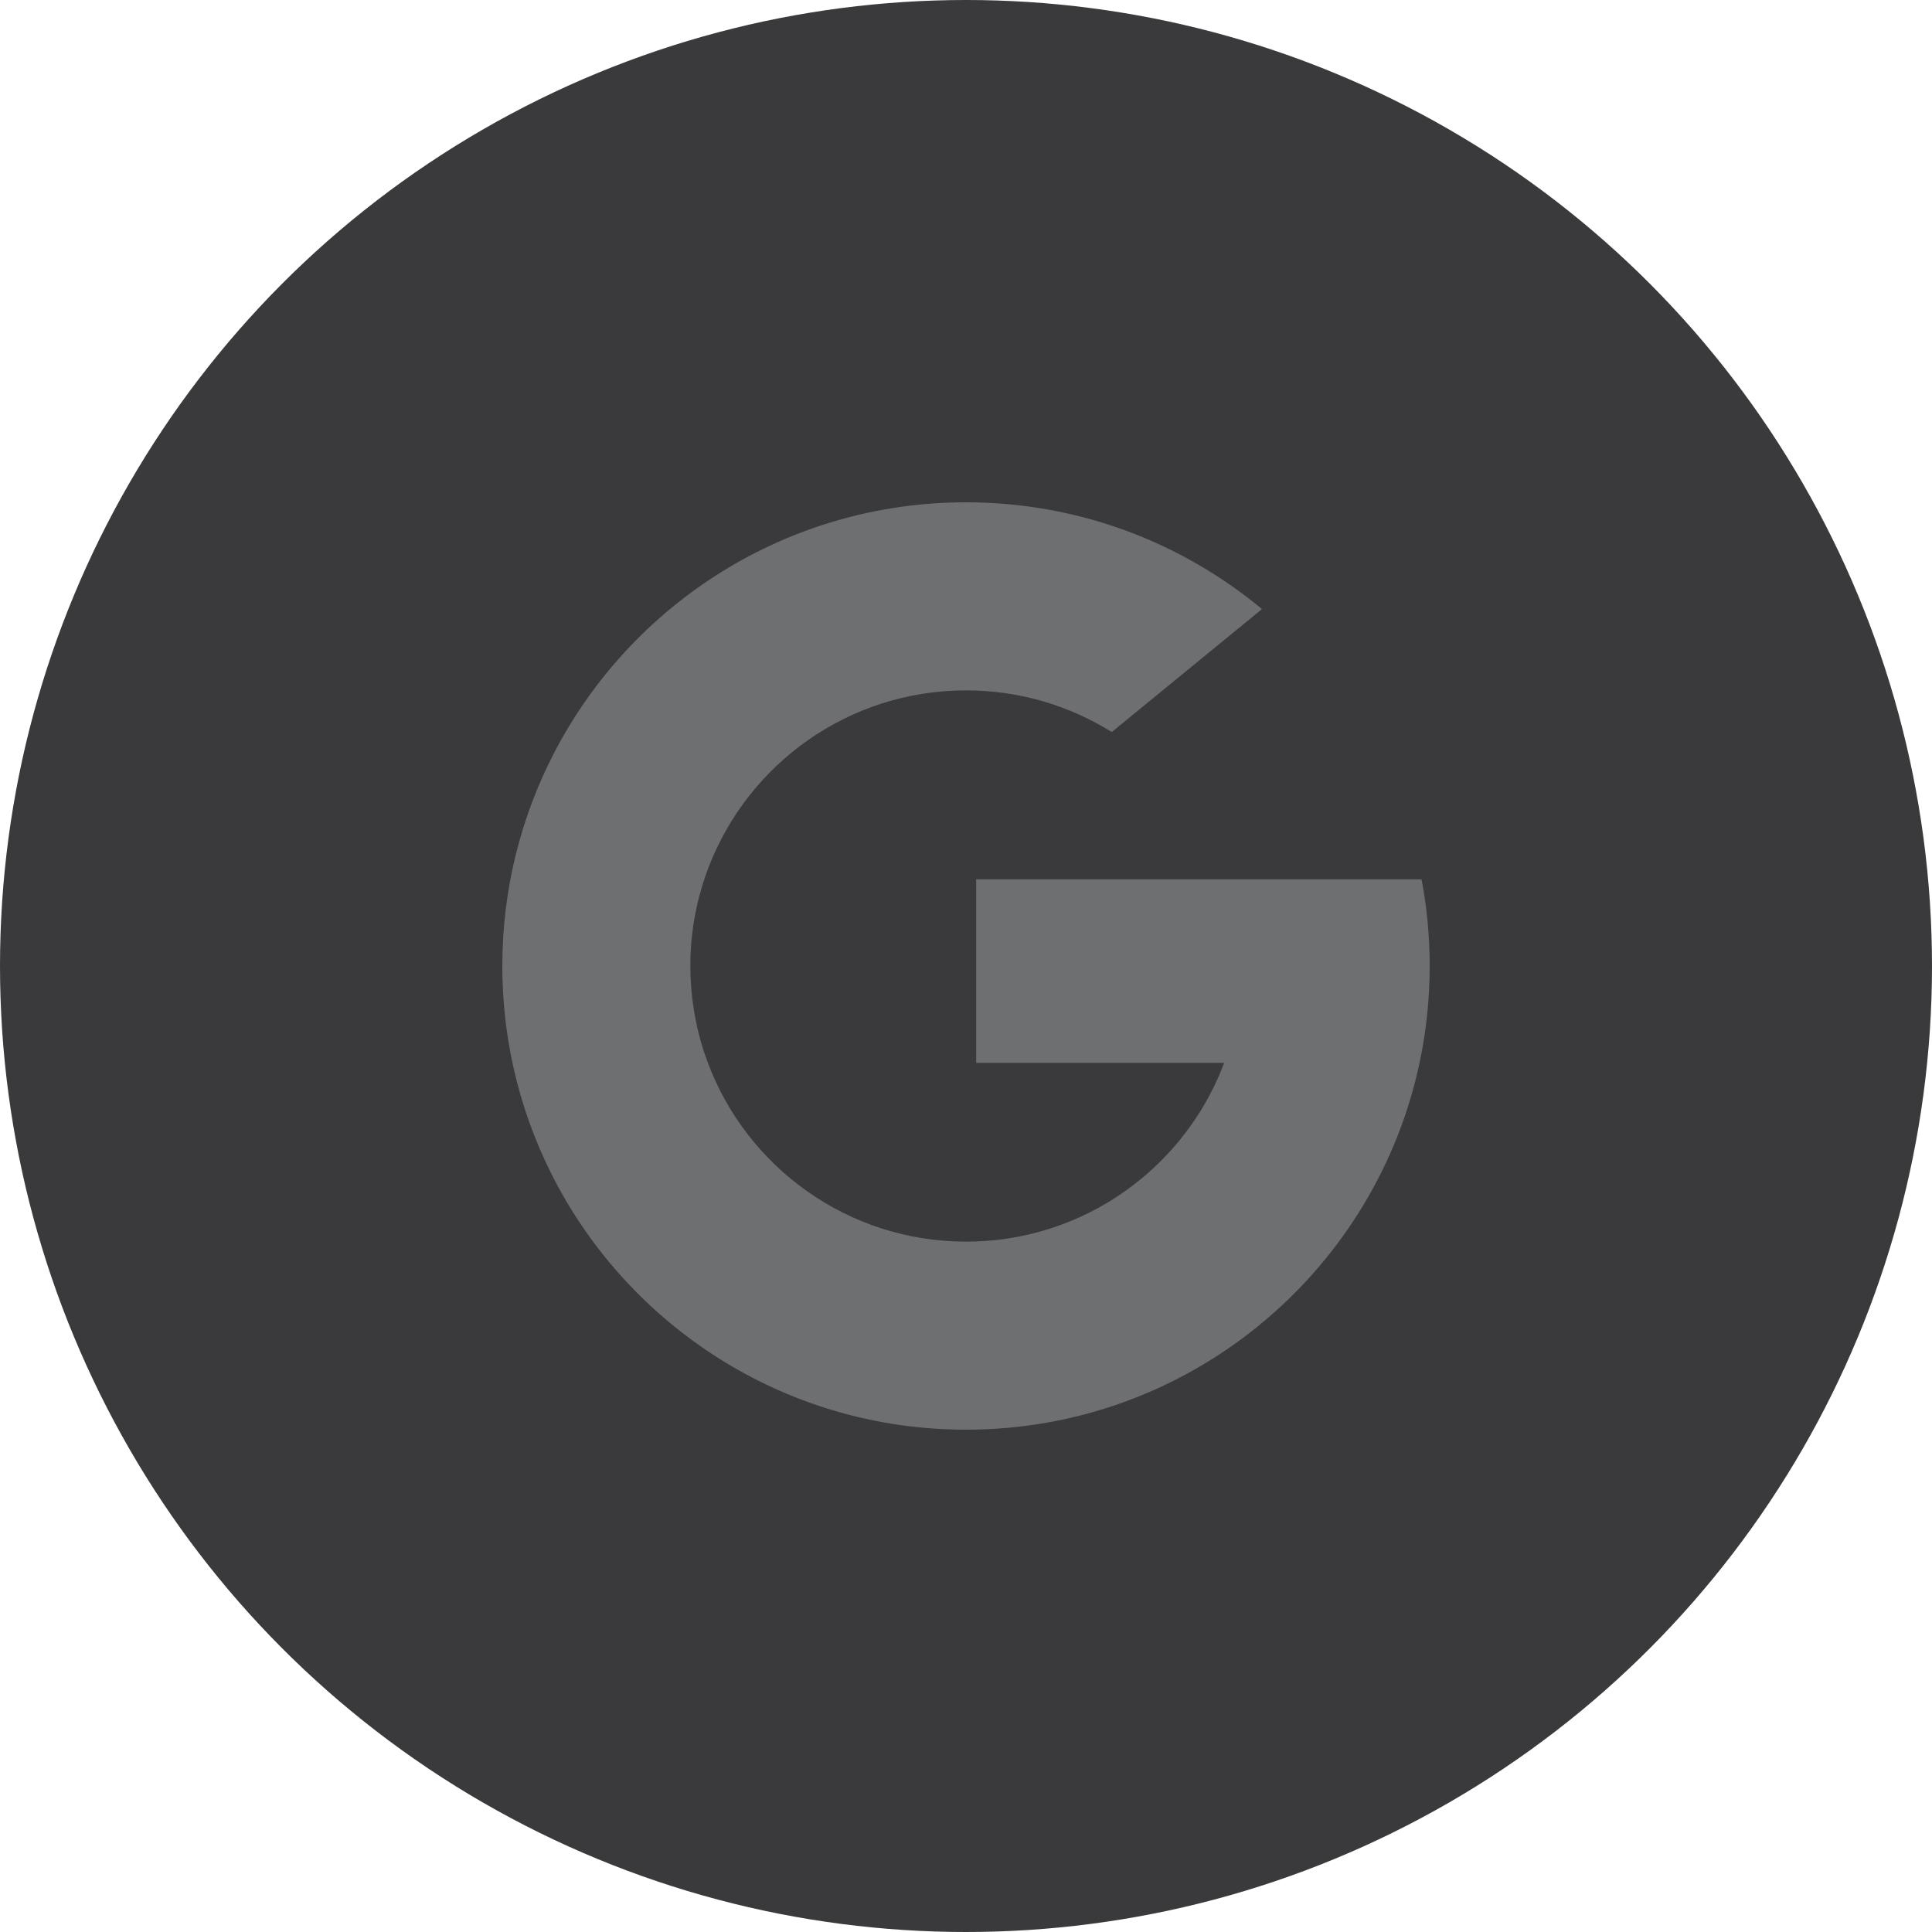 <svg width="50" height="50" viewBox="0 0 50 50" fill="none" xmlns="http://www.w3.org/2000/svg">
<circle cx="25" cy="25" r="25" fill="#3A3A3C"/>
<path fill-rule="evenodd" clip-rule="evenodd" d="M25 13C27.912 13 30.581 14.037 32.66 15.763L28.772 18.945C27.678 18.262 26.385 17.867 25 17.867C21.964 17.867 19.371 19.764 18.341 22.437L18.252 22.682C18.002 23.408 17.866 24.188 17.866 25C17.867 25.771 17.989 26.513 18.215 27.209L18.319 27.504C19.332 30.208 21.941 32.133 25 32.133C26.315 32.133 27.546 31.778 28.603 31.158C30.006 30.335 31.103 29.047 31.681 27.506H25.264V22.758H36.79C36.928 23.484 37 24.234 37 25C37 25.859 36.91 26.697 36.738 27.506C36.179 30.137 34.758 32.449 32.785 34.132L32.513 34.358C30.456 36.011 27.844 37 25 37C20.43 37 16.457 34.446 14.43 30.687C13.518 28.994 13 27.058 13 25C13 23.01 13.484 21.134 14.342 19.481C16.339 15.631 20.362 13 25 13Z" fill="#6E6F71"/>
</svg>
